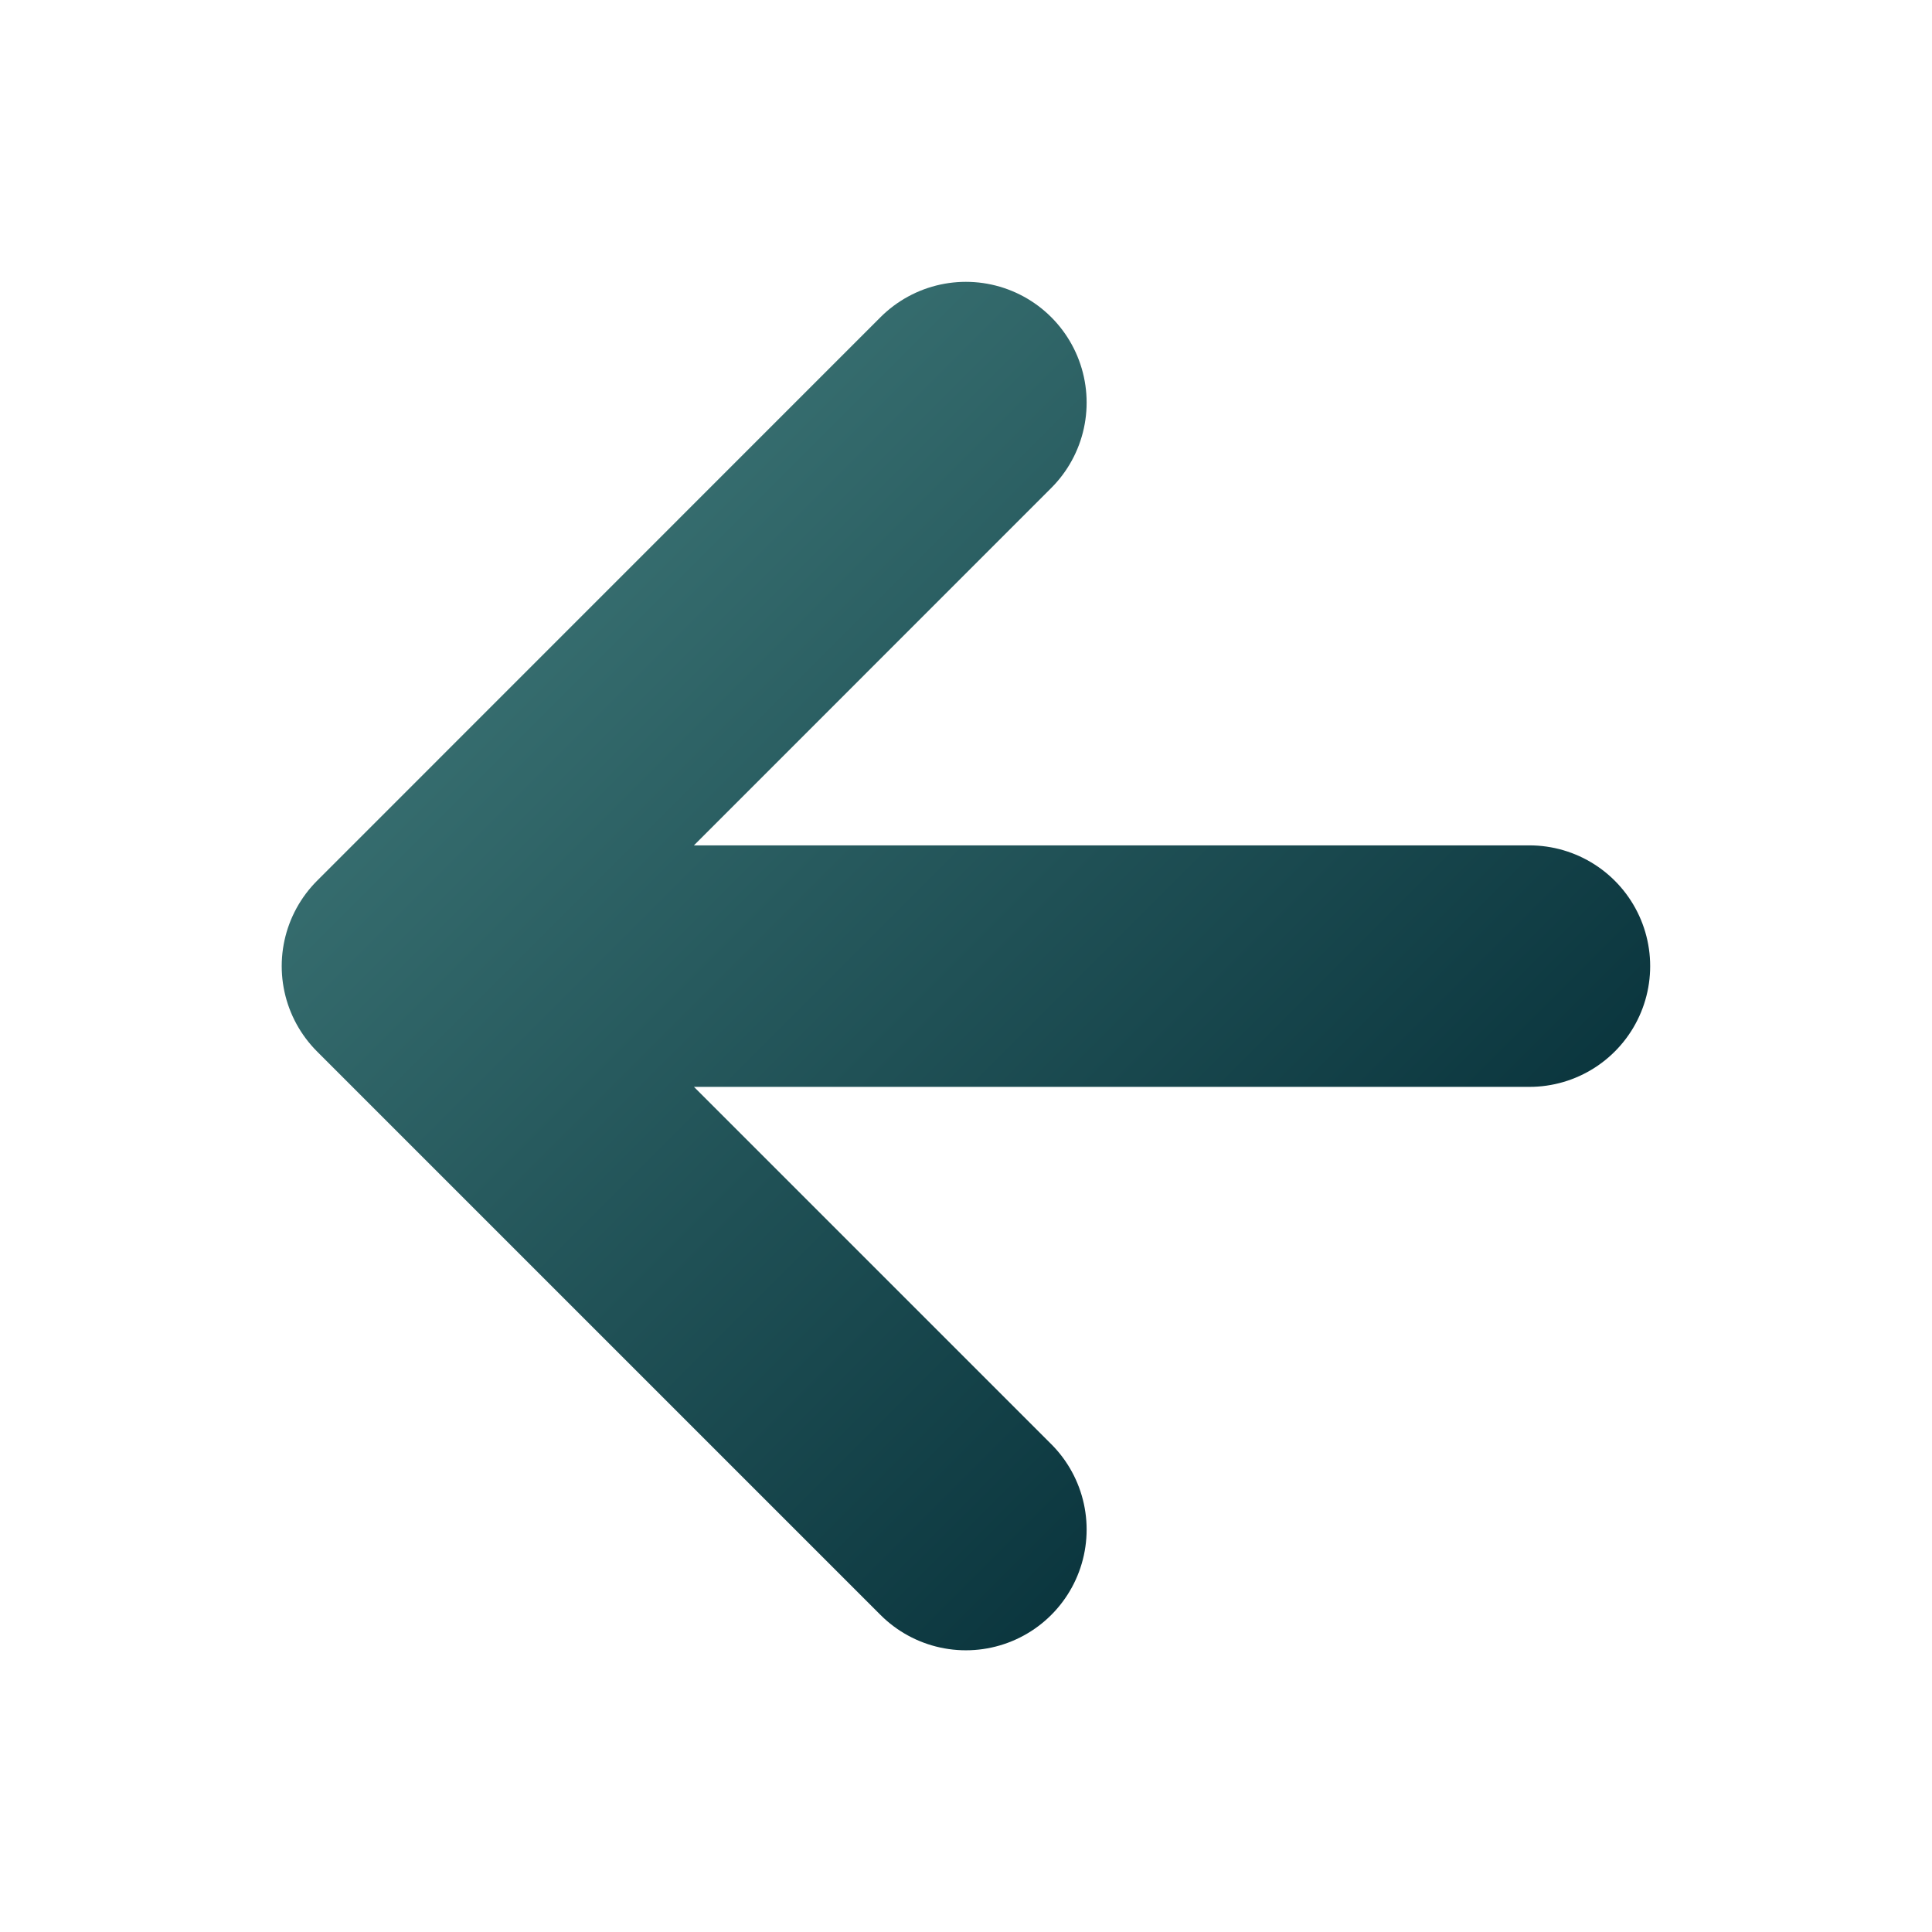 <svg width="16" height="16" viewBox="0 0 16 16" fill="none" xmlns="http://www.w3.org/2000/svg">
<path d="M12.666 8.001H3.333M3.333 8.001L7.999 3.334M3.333 8.001L7.999 12.667" stroke="url(#paint0_linear_796_49260)" stroke-width="2" stroke-linecap="round" stroke-linejoin="round"/>
<defs>
<linearGradient id="paint0_linear_796_49260" x1="3.333" y1="3.334" x2="12.666" y2="12.667" gradientUnits="userSpaceOnUse">
<stop stop-color="#407A7A"/>
<stop offset="1" stop-color="#002832"/>
</linearGradient>
</defs>
</svg>
